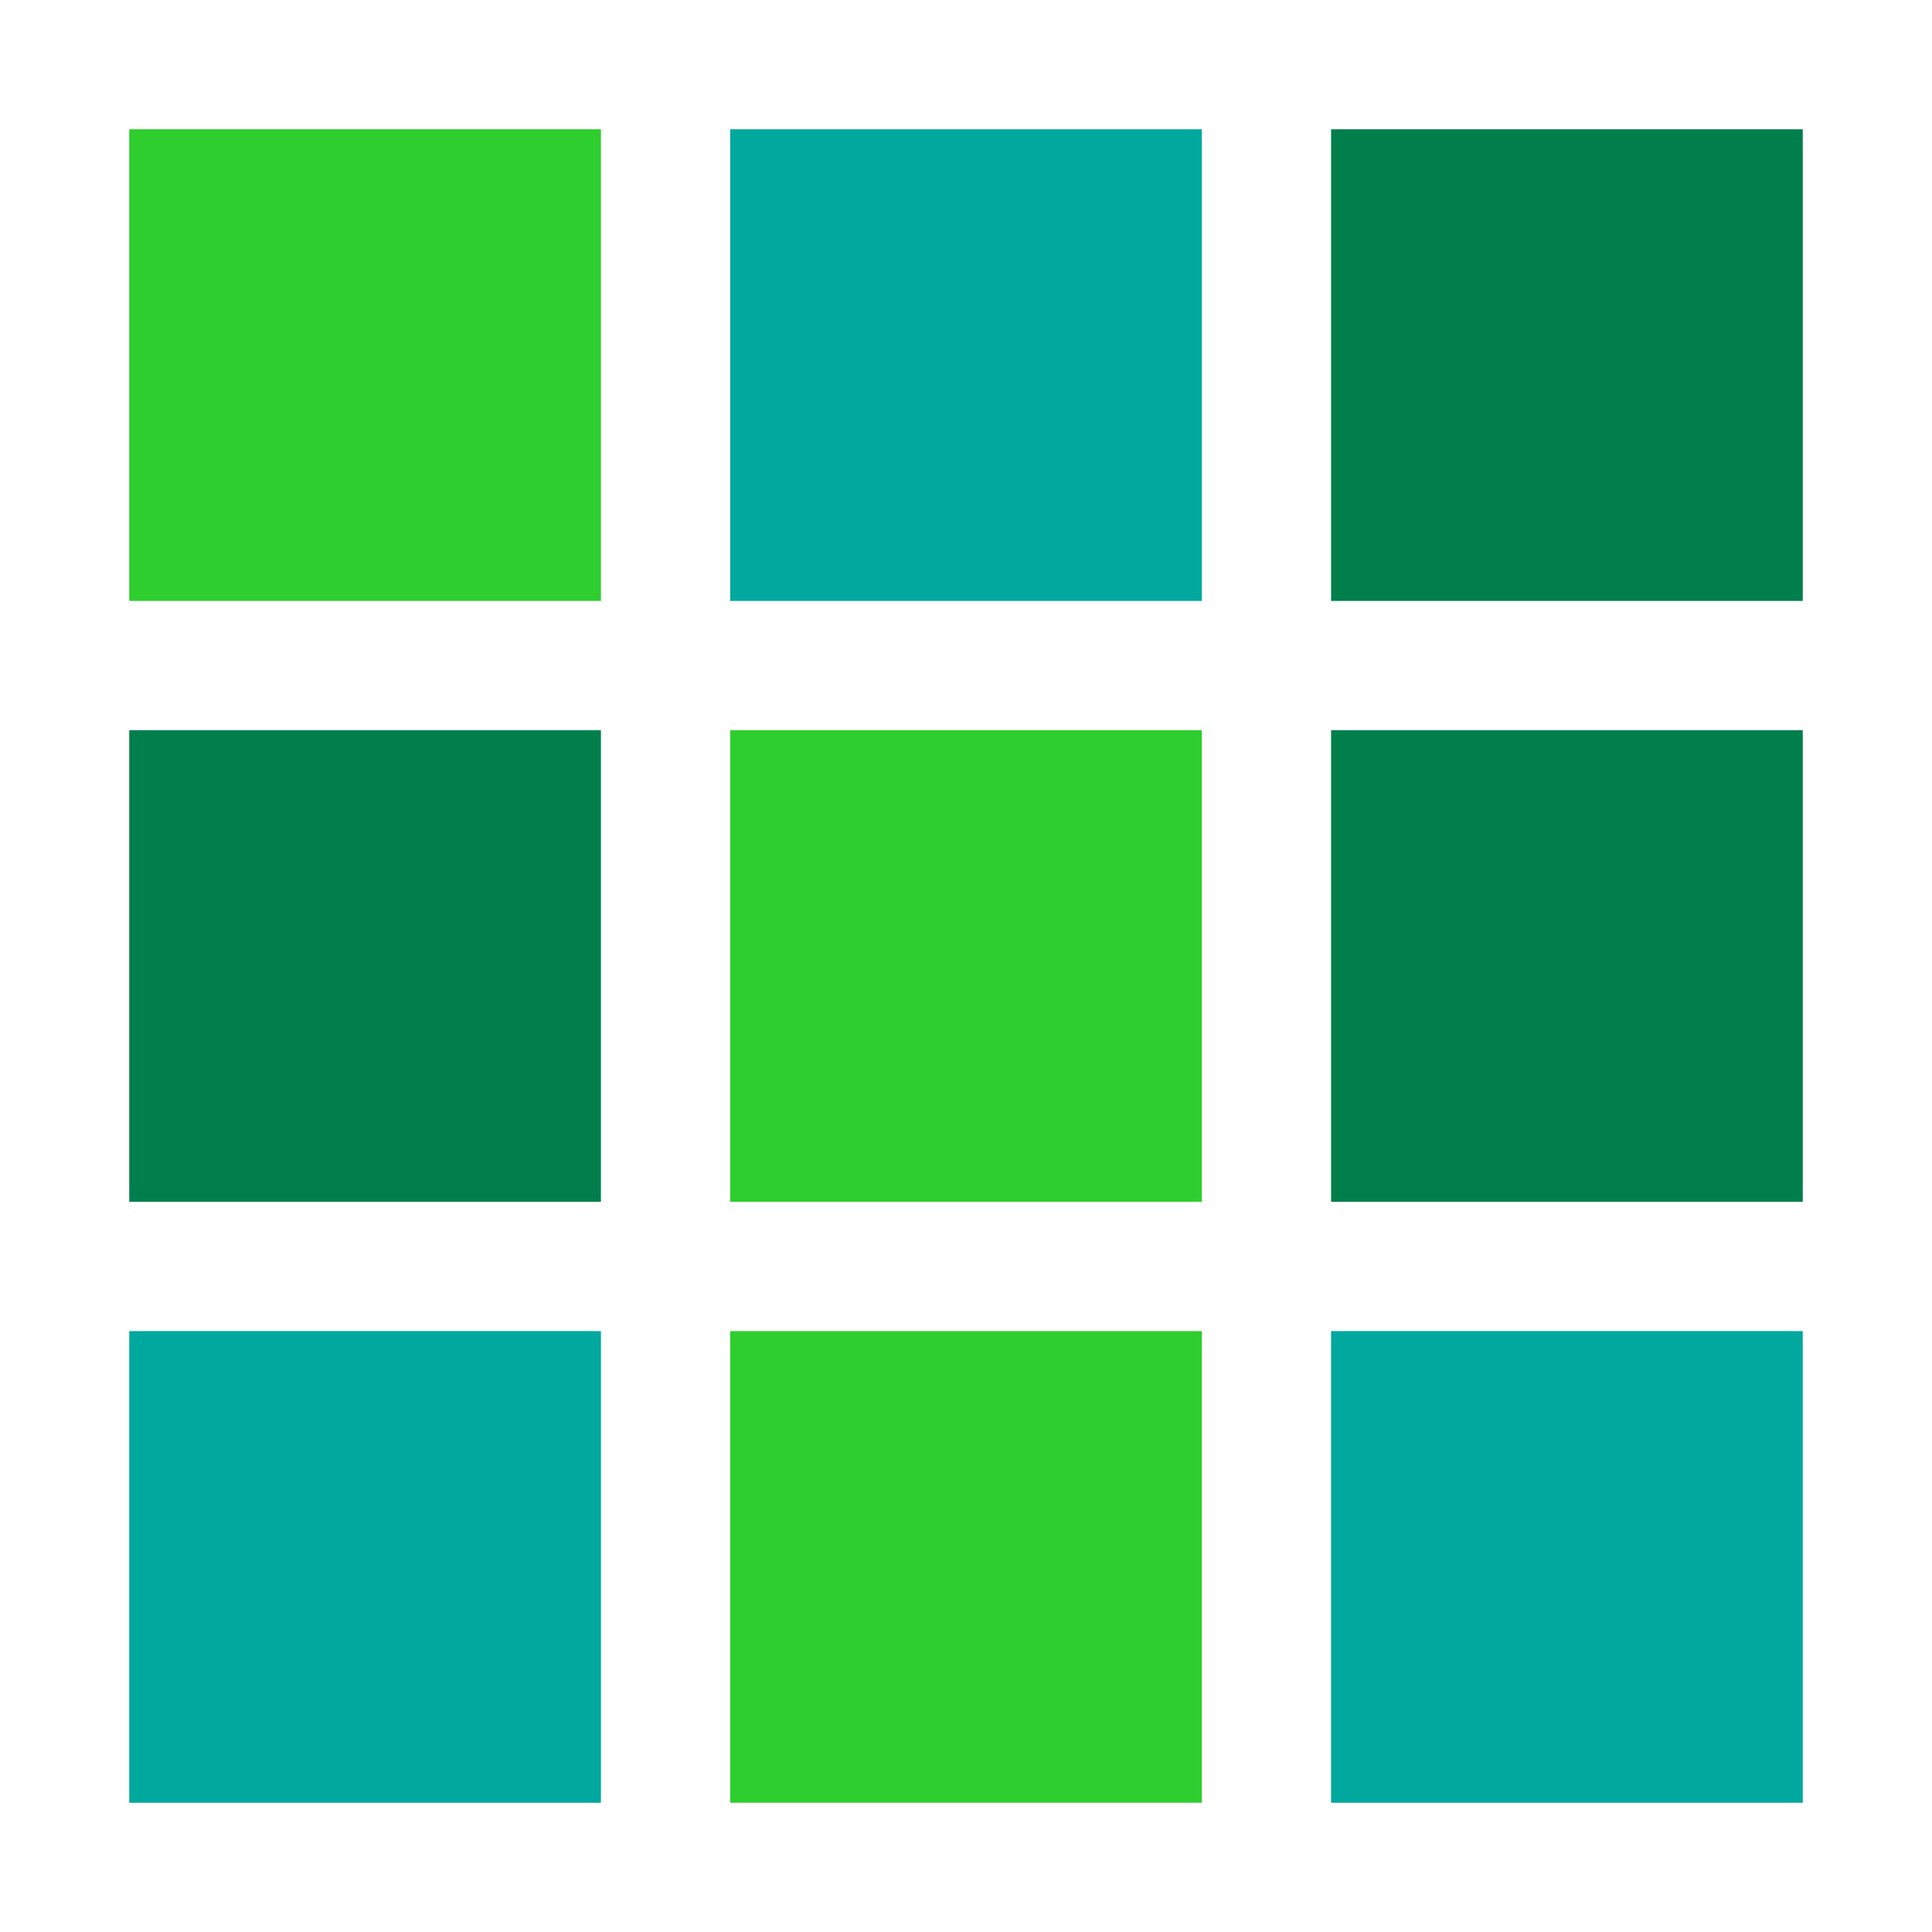 <?xml version="1.0" encoding="UTF-8" standalone="no"?>
<!DOCTYPE svg PUBLIC "-//W3C//DTD SVG 1.1//EN" "http://www.w3.org/Graphics/SVG/1.1/DTD/svg11.dtd">
<!-- Created with Vectornator (http://vectornator.io/) -->
<svg height="100%" stroke-miterlimit="10" style="fill-rule:nonzero;clip-rule:evenodd;stroke-linecap:round;stroke-linejoin:round;" version="1.1" viewBox="0 0 1024 1024" width="100%" xml:space="preserve" xmlns="http://www.w3.org/2000/svg" xmlns:xlink="http://www.w3.org/1999/xlink">
<defs/>
<g id="Icon">
<path d="M705.5 705.5L955.5 705.5L955.5 955.5L705.5 955.5L705.5 705.5Z" fill="#00a89e" fill-rule="nonzero" opacity="1" stroke="none"/>
<path d="M387 705.496L637 705.496L637 955.496L387 955.496L387 705.496Z" fill="#2ece2e" fill-rule="nonzero" opacity="1" stroke="none"/>
<path d="M68.5 705.5L318.5 705.5L318.5 955.5L68.5 955.5L68.5 705.5Z" fill="#00a89e" fill-rule="nonzero" opacity="1" stroke="none"/>
<path d="M705.5 387L955.5 387L955.5 637L705.5 637L705.5 387Z" fill="#007f4d" fill-rule="nonzero" opacity="1" stroke="none"/>
<path d="M387 387L637 387L637 637L387 637L387 387Z" fill="#2ece2e" fill-rule="nonzero" opacity="1" stroke="none"/>
<path d="M68.5 387L318.5 387L318.5 637L68.5 637L68.5 387Z" fill="#007f4d" fill-rule="nonzero" opacity="1" stroke="none"/>
<path d="M705.5 68.504L955.5 68.504L955.5 318.504L705.5 318.504L705.5 68.504Z" fill="#007f4d" fill-rule="nonzero" opacity="1" stroke="none"/>
<path d="M387 68.504L637 68.504L637 318.504L387 318.504L387 68.504Z" fill="#00a89e" fill-rule="nonzero" opacity="1" stroke="none"/>
<path d="M68.5 68.5L318.5 68.5L318.5 318.5L68.5 318.5L68.5 68.5Z" fill="#2ece2e" fill-rule="nonzero" opacity="1" stroke="none"/>
</g>
</svg>

